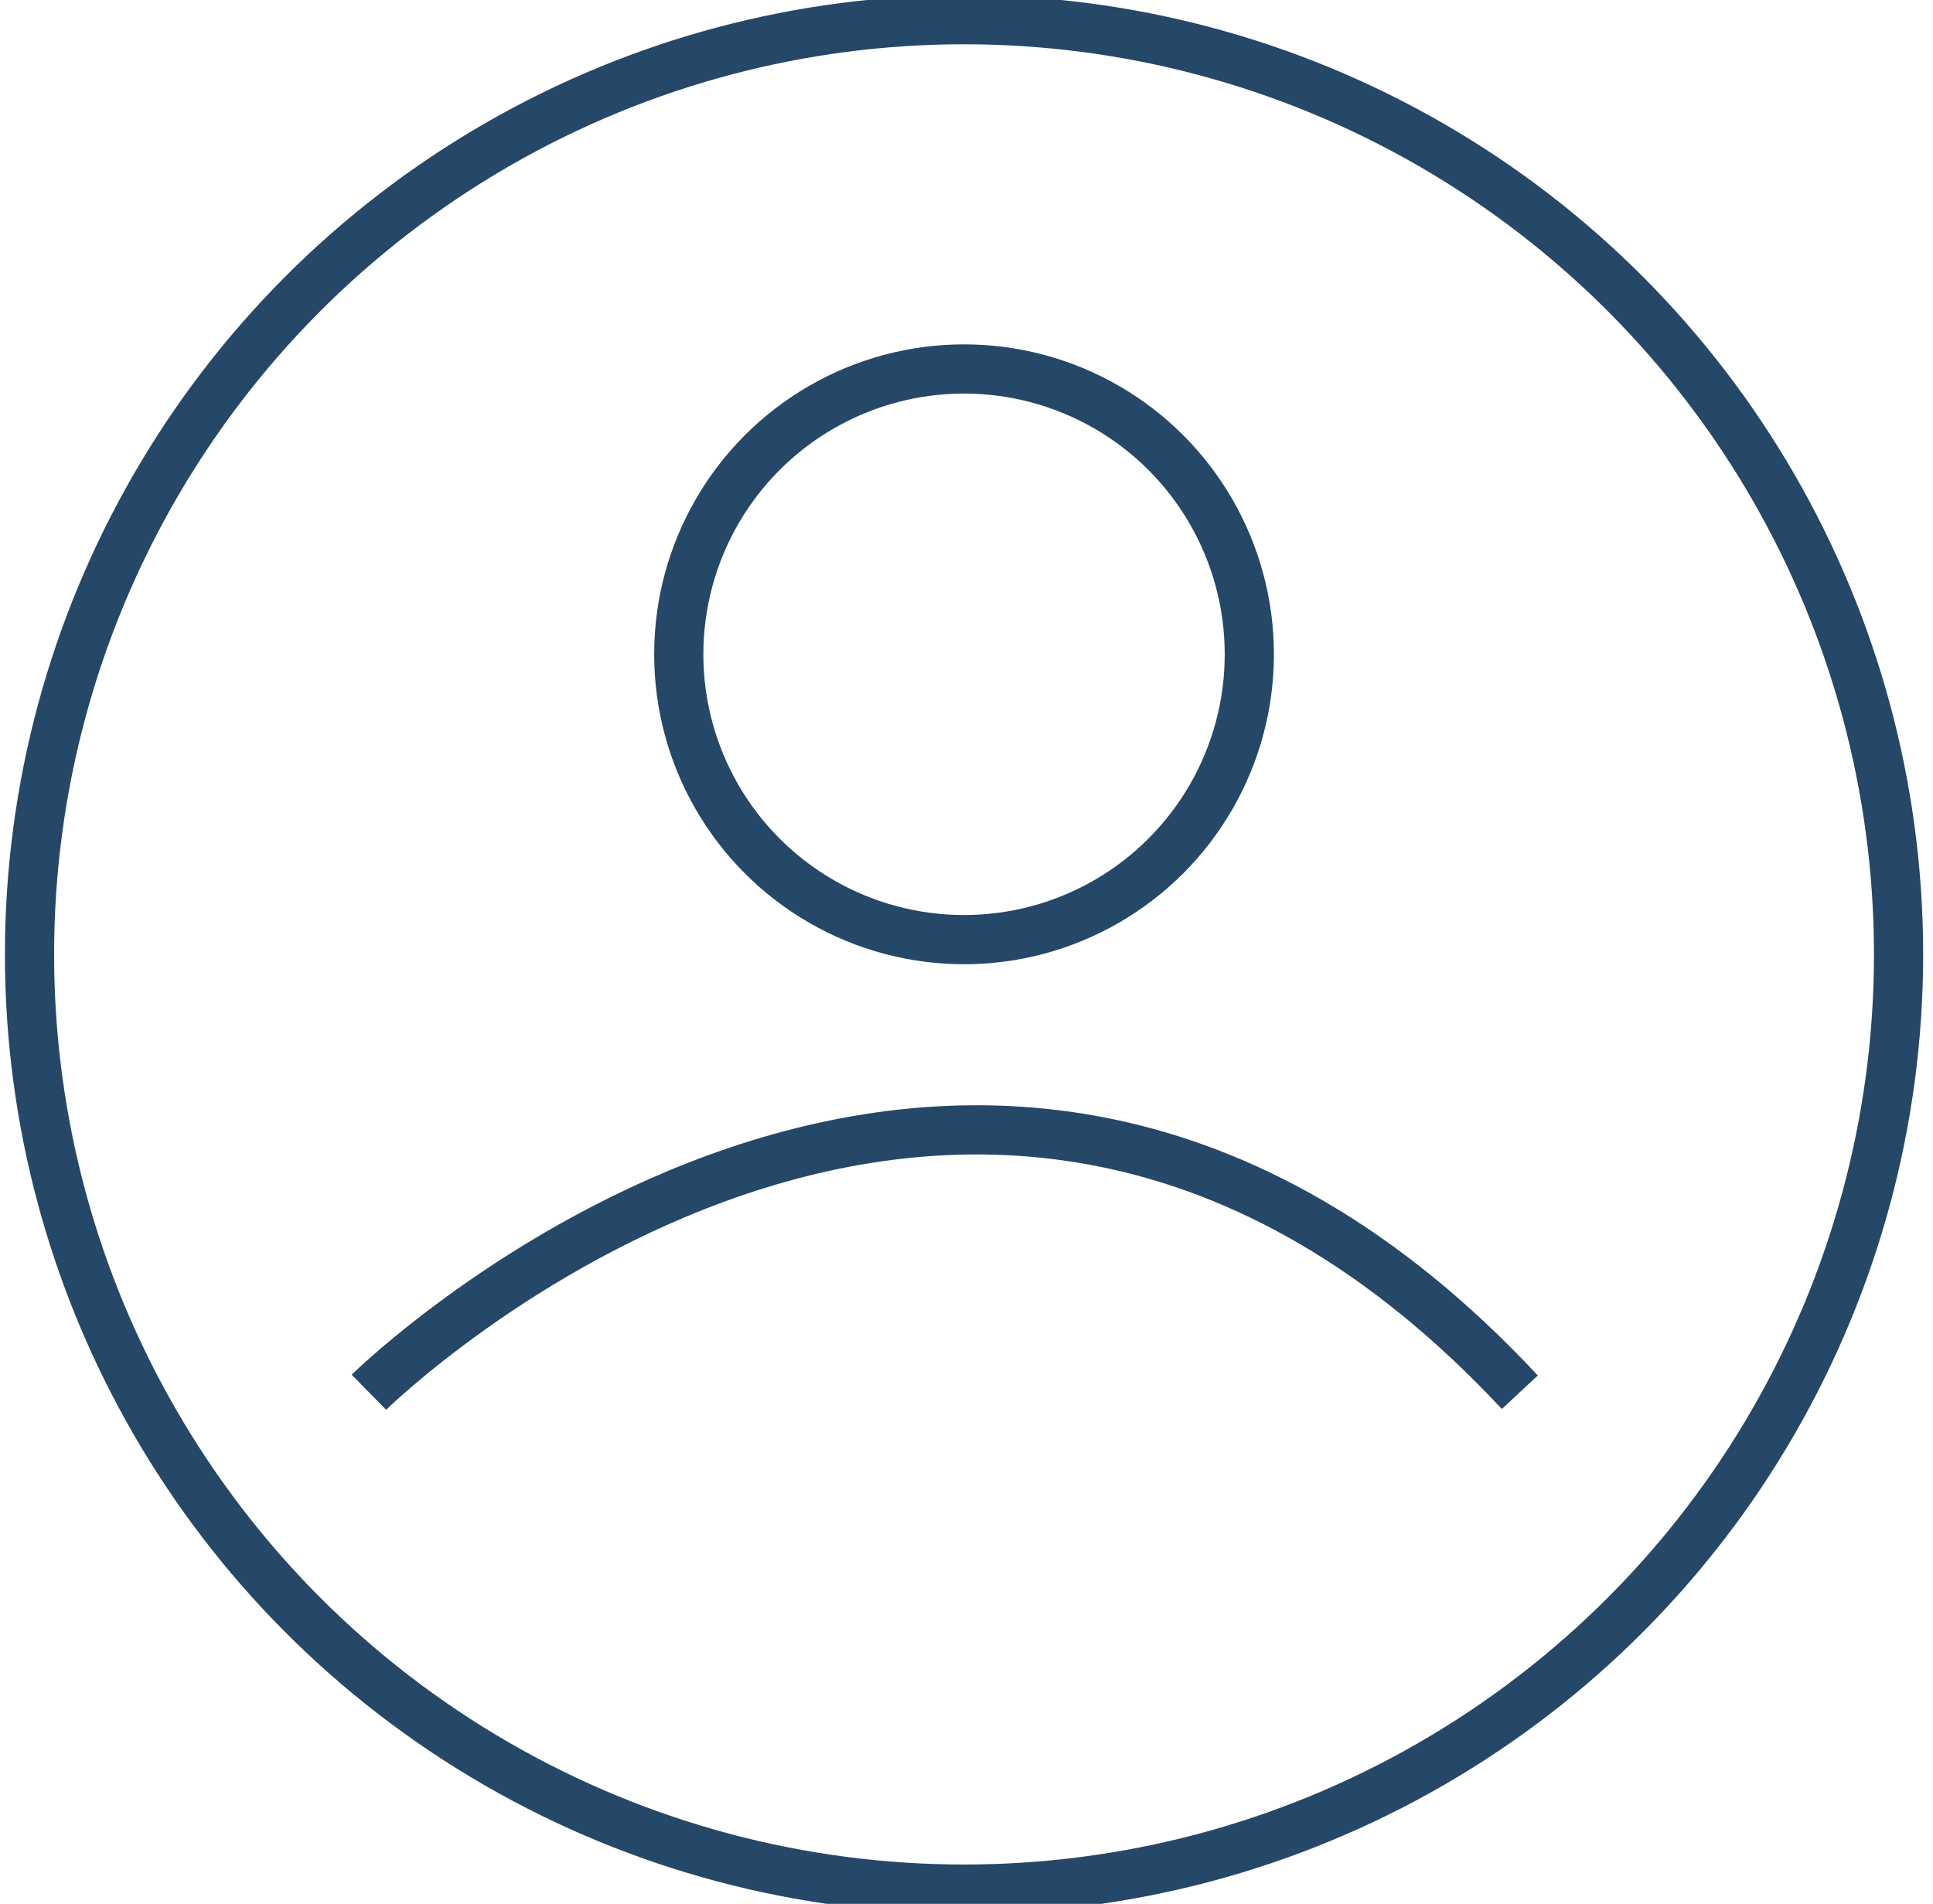 <?xml version="1.0" encoding="utf-8"?>
<!-- Generator: Adobe Illustrator 24.0.0, SVG Export Plug-In . SVG Version: 6.00 Build 0)  -->
<svg version="1.1" xmlns="http://www.w3.org/2000/svg" xmlns:xlink="http://www.w3.org/1999/xlink" x="0px" y="0px"
	 viewBox="0 0 39.3 38.7" enable-background="new 0 0 39.3 38.7" xml:space="preserve">
<g id="Слой_1">
</g>
<g id="Слой_2">
	<g>
		<circle fill="none" stroke="#254768" stroke-miterlimit="10" cx="19.6" cy="19.4" r="19"/>
		<circle fill="none" stroke="#254768" stroke-miterlimit="10" cx="19.6" cy="13.3" r="5.8"/>
		<path fill="none" stroke="#254768" stroke-miterlimit="10" d="M7.5,28.3c0,0,12.2-12,23.4,0"/>
	</g>
</g>
</svg>
